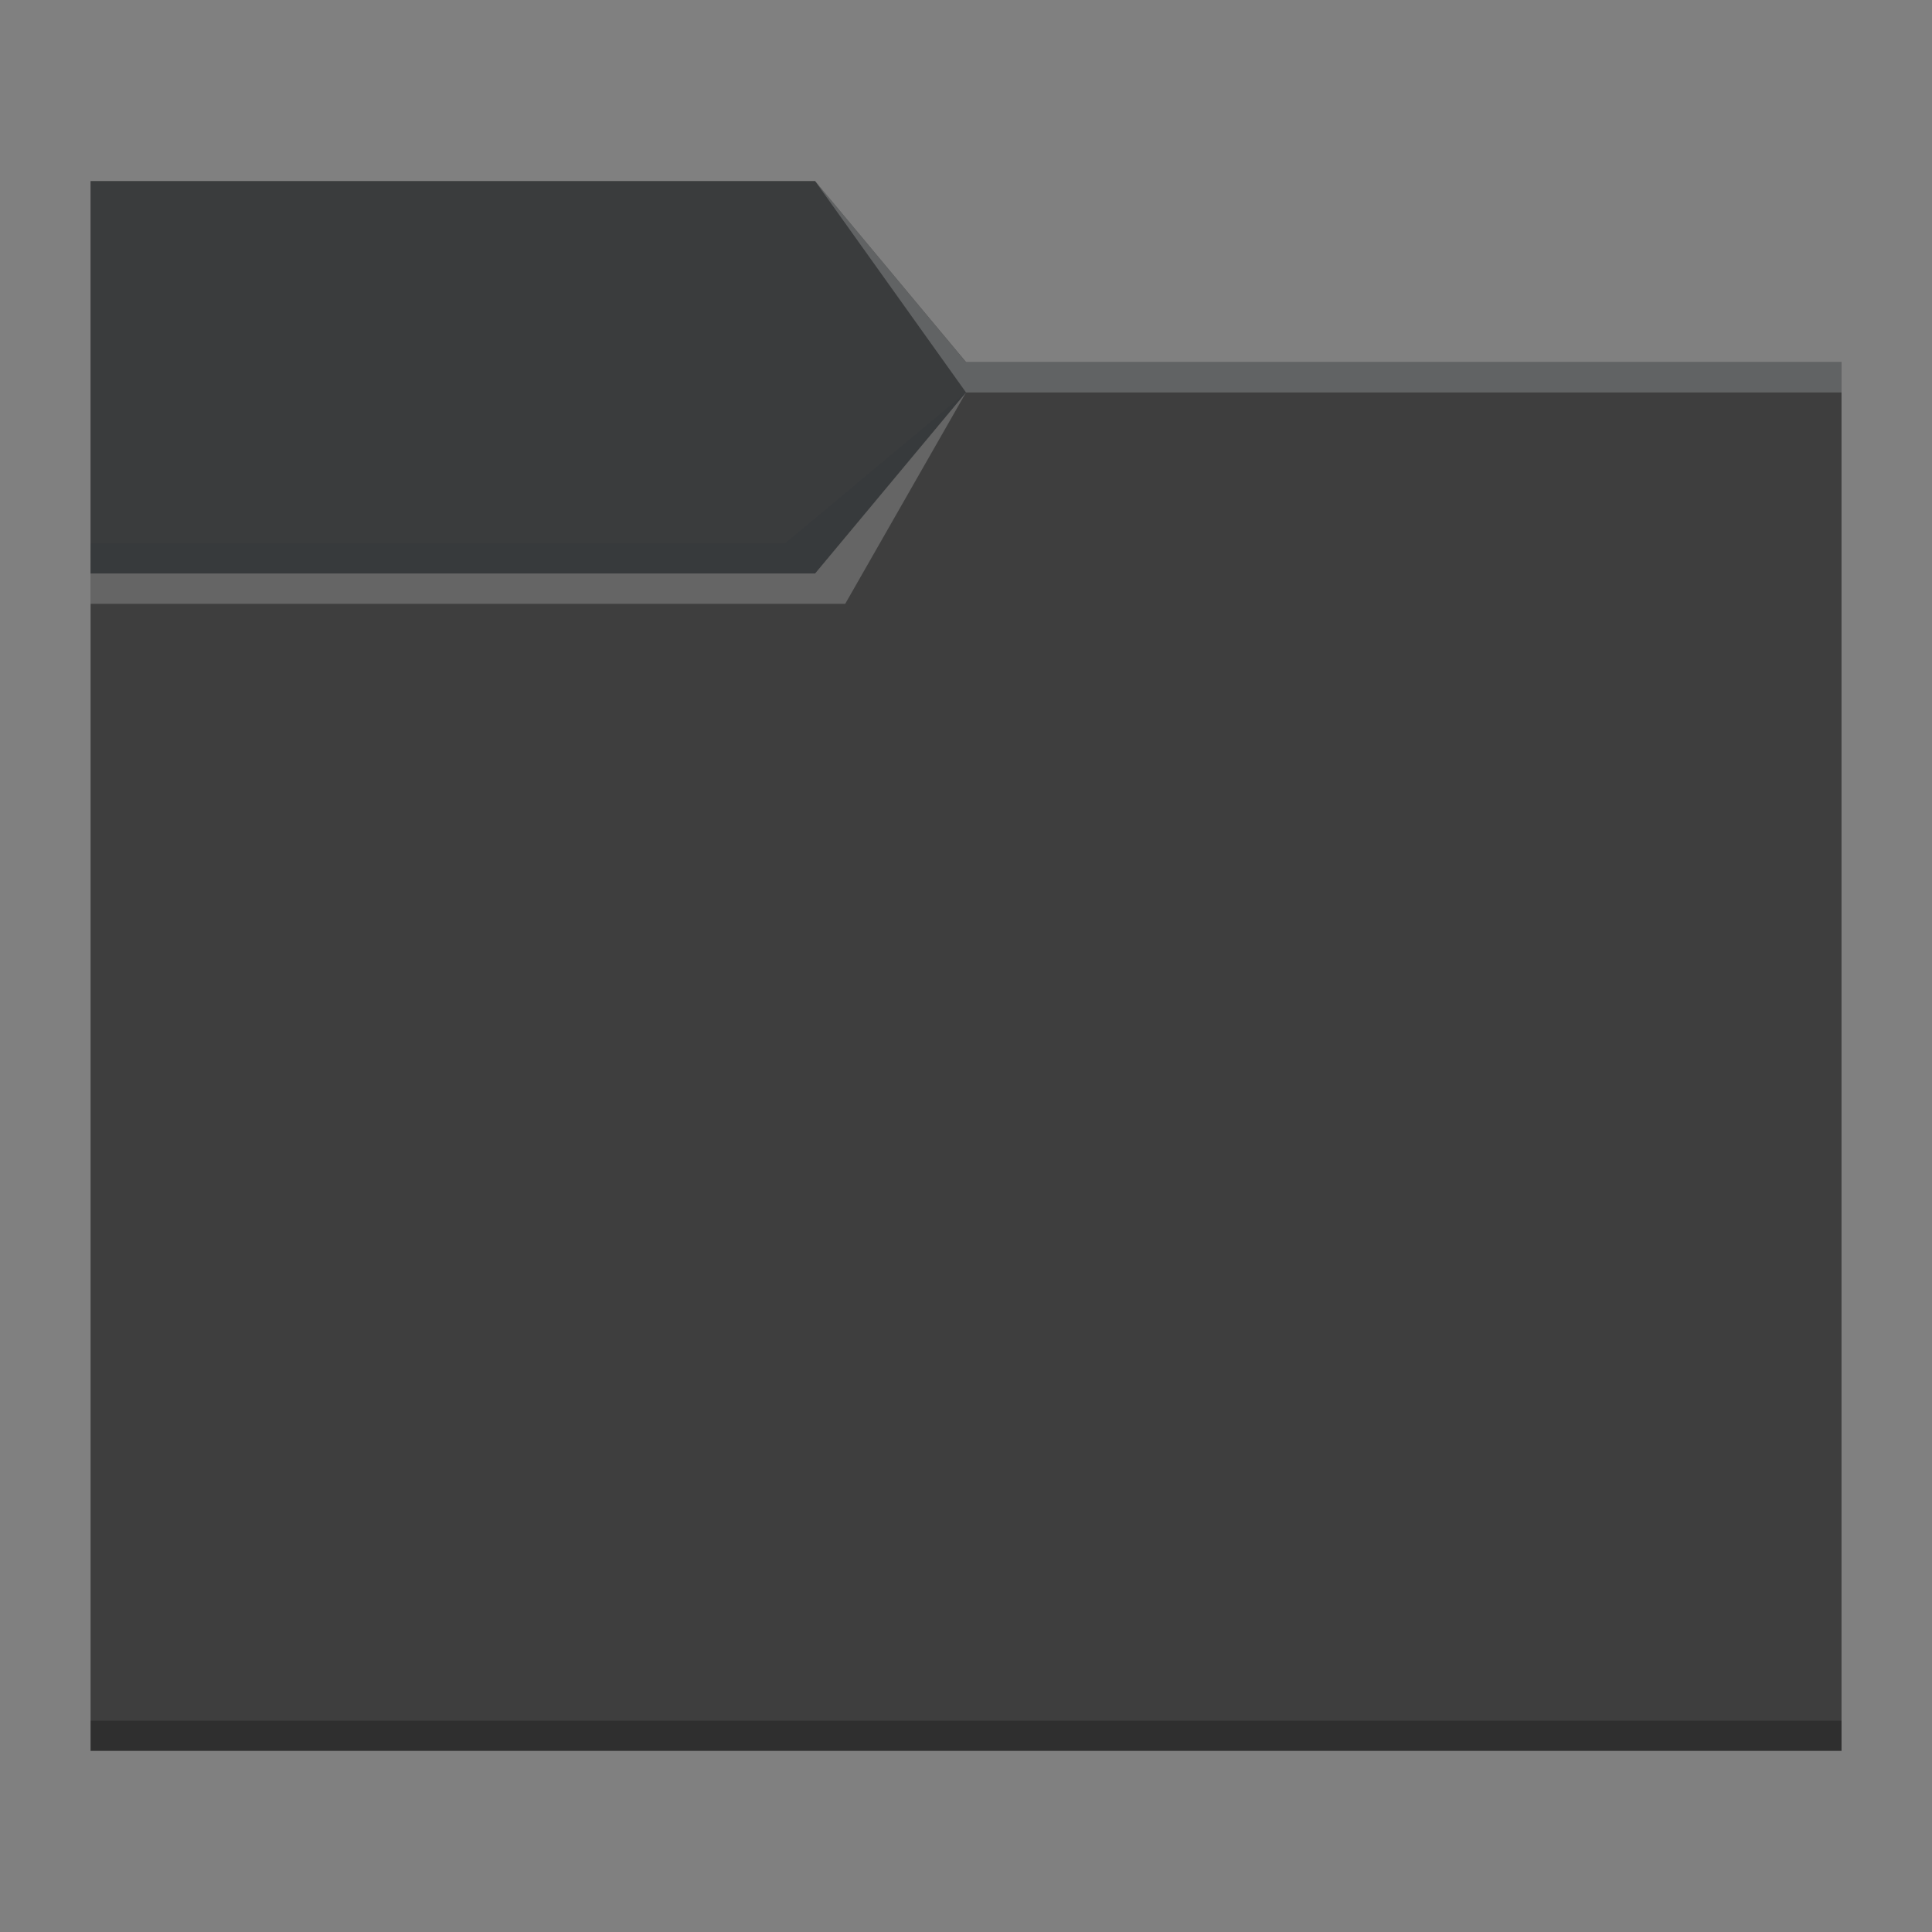 <?xml version="1.0" encoding="UTF-8" standalone="no"?>
<!-- Created with Inkscape (http://www.inkscape.org/) -->

<svg
   width="64"
   height="64"
   viewBox="0 0 16.933 16.933"
   version="1.1"
   id="svg1615"
   inkscape:version="1.1.1 (3bf5ae0d25, 2021-09-20, custom)"
   sodipodi:docname="folder-black.svg"
   xmlns:inkscape="http://www.inkscape.org/namespaces/inkscape"
   xmlns:sodipodi="http://sodipodi.sourceforge.net/DTD/sodipodi-0.dtd"
   xmlns="http://www.w3.org/2000/svg"
   xmlns:svg="http://www.w3.org/2000/svg">
  <rect x="0" y="0" width="16.933" height="16.933" fill="#808080" stroke="none"/>
  <sodipodi:namedview
     id="namedview1617"
     pagecolor="#ffffff"
     bordercolor="#666666"
     borderopacity="1.0"
     inkscape:pageshadow="2"
     inkscape:pageopacity="0.0"
     inkscape:pagecheckerboard="0"
     inkscape:document-units="px"
     showgrid="true"
     units="px"
     inkscape:zoom="4.430466"
     inkscape:cx="15.912547"
     inkscape:cy="19.072486"
     inkscape:window-width="1920"
     inkscape:window-height="999"
     inkscape:window-x="0"
     inkscape:window-y="0"
     inkscape:window-maximized="1"
     inkscape:current-layer="svg1615">
    <inkscape:grid
       type="xygrid"
       id="grid1778" />
  </sodipodi:namedview>
  <defs
     id="defs1612">
    <style
       type="text/css"
       id="current-color-scheme">
      .ColorScheme-Text {
        color:#31363b;
      }
      .ColorScheme-Highlight {
        color:#3daee9;
      }
      </style>
  </defs>
  <path
     id="rect864"
     style="fill:#3e3e3e;stroke-width:0.265"
     d="M 0.794,1.587 H 7.144 l 1.323,1.587 7.673,-1.32e-5 2e-6,12.171 H 0.794 Z"
     sodipodi:nodetypes="ccccccc" />
  <path
     id="rect1287"
     style="fill:#31363b;fill-opacity:1;stroke-width:0.265;opacity:0.3"
     class="ColorScheme-Text"
     d="m 0.794,1.587 6.35,-3e-7 1.323,1.587 H 16.14 V 3.44 l -7.673,1e-7 -1.323,1.587 -6.35,5e-7 z"
     sodipodi:nodetypes="ccccccccc" />
  <rect
     style="fill:#000000;fill-opacity:0.235;stroke-width:0.178"
     id="rect5839"
     width="15.346"
     height="0.265"
     x="0.794"
     y="15.081" />
  <path
     id="rect3586"
     style="fill:currentColor;fill-opacity:0.2;stroke-width:0.265"
     class="ColorScheme-Text"
     d="m 0.794,4.763 6.085,3e-7 1.587,-1.323 -1.323,1.587 -6.35,-2e-7 z"
     sodipodi:nodetypes="cccccc" />
  <path
     id="rect870"
     style="fill:#ffffff;fill-opacity:0.2;stroke-width:0.118"
     d="M 7.144,1.587 8.467,3.44 H 16.14 V 3.175 H 8.467 Z m 1.323,1.852 -1.323,1.587 H 0.794 V 5.292 H 7.408 Z"
     sodipodi:nodetypes="cccccccccccc" />
</svg>
